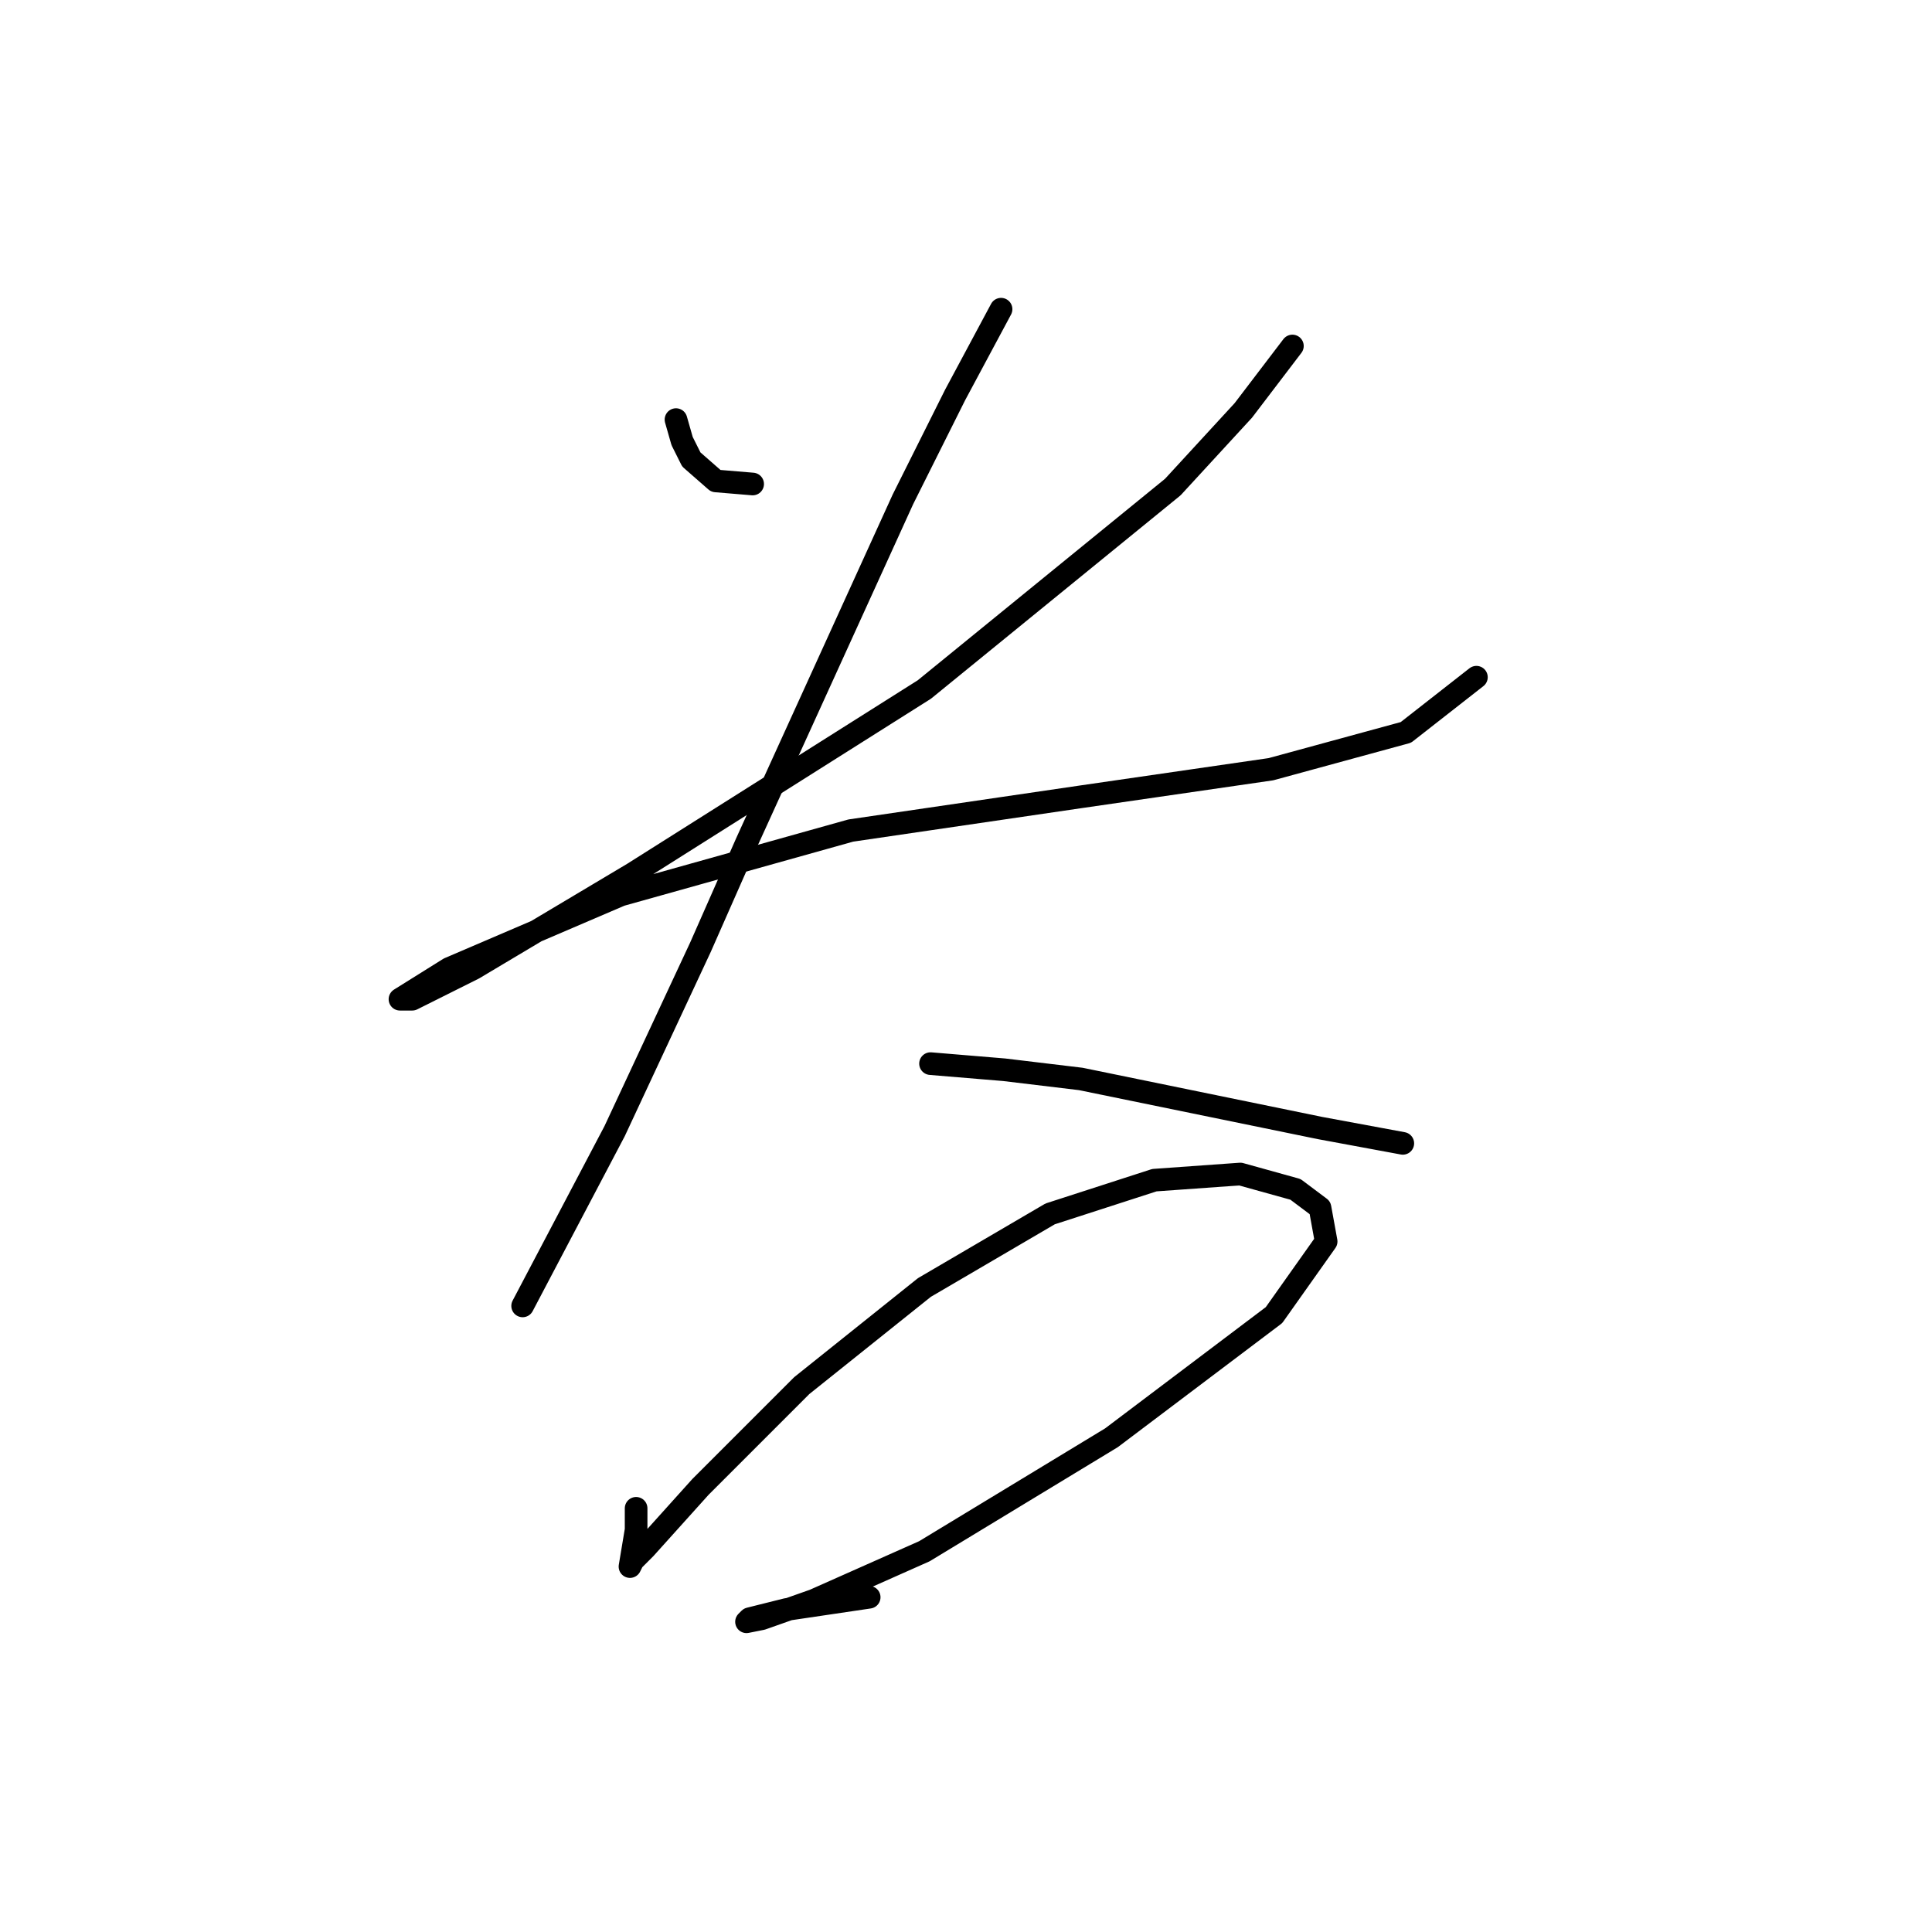 <?xml version="1.0" standalone="no"?>
    <svg width="256" height="256" xmlns="http://www.w3.org/2000/svg" version="1.1">
    <polyline stroke="black" stroke-width="3" stroke-linecap="round" fill="transparent" stroke-linejoin="round" points="89.571 55.599 90.383 58.443 91.603 60.882 94.853 63.726 99.73 64.133 99.73 64.133 " />
        <polyline stroke="black" stroke-width="3" stroke-linecap="round" fill="transparent" stroke-linejoin="round" points="171.25 45.846 164.748 54.38 155.402 64.539 122.486 91.359 83.882 115.741 62.751 128.338 54.623 132.402 52.998 132.402 59.5 128.338 82.256 118.586 112.734 110.052 143.211 105.582 168.406 101.925 186.286 97.048 195.632 89.734 195.632 89.734 " />
        <polyline stroke="black" stroke-width="3" stroke-linecap="round" fill="transparent" stroke-linejoin="round" points="132.646 40.97 126.55 52.348 119.642 66.164 98.917 111.677 92.822 125.494 81.443 149.876 69.252 173.039 69.252 173.039 " />
        <polyline stroke="black" stroke-width="3" stroke-linecap="round" fill="transparent" stroke-linejoin="round" points="123.299 140.936 133.052 141.748 143.211 142.967 174.908 149.469 185.879 151.501 185.879 151.501 " />
        <polyline stroke="black" stroke-width="3" stroke-linecap="round" fill="transparent" stroke-linejoin="round" points="84.288 199.859 84.288 202.703 83.882 205.141 83.475 207.58 83.882 206.767 85.507 205.141 92.822 197.014 106.232 183.604 122.486 170.6 139.147 160.848 152.964 156.378 164.342 155.565 171.657 157.597 174.908 160.035 175.72 164.505 168.812 174.258 147.275 190.512 122.486 205.548 107.857 212.05 100.949 214.488 98.917 214.894 99.323 214.488 104.2 213.269 115.172 211.643 115.172 211.643 " />
        </svg>